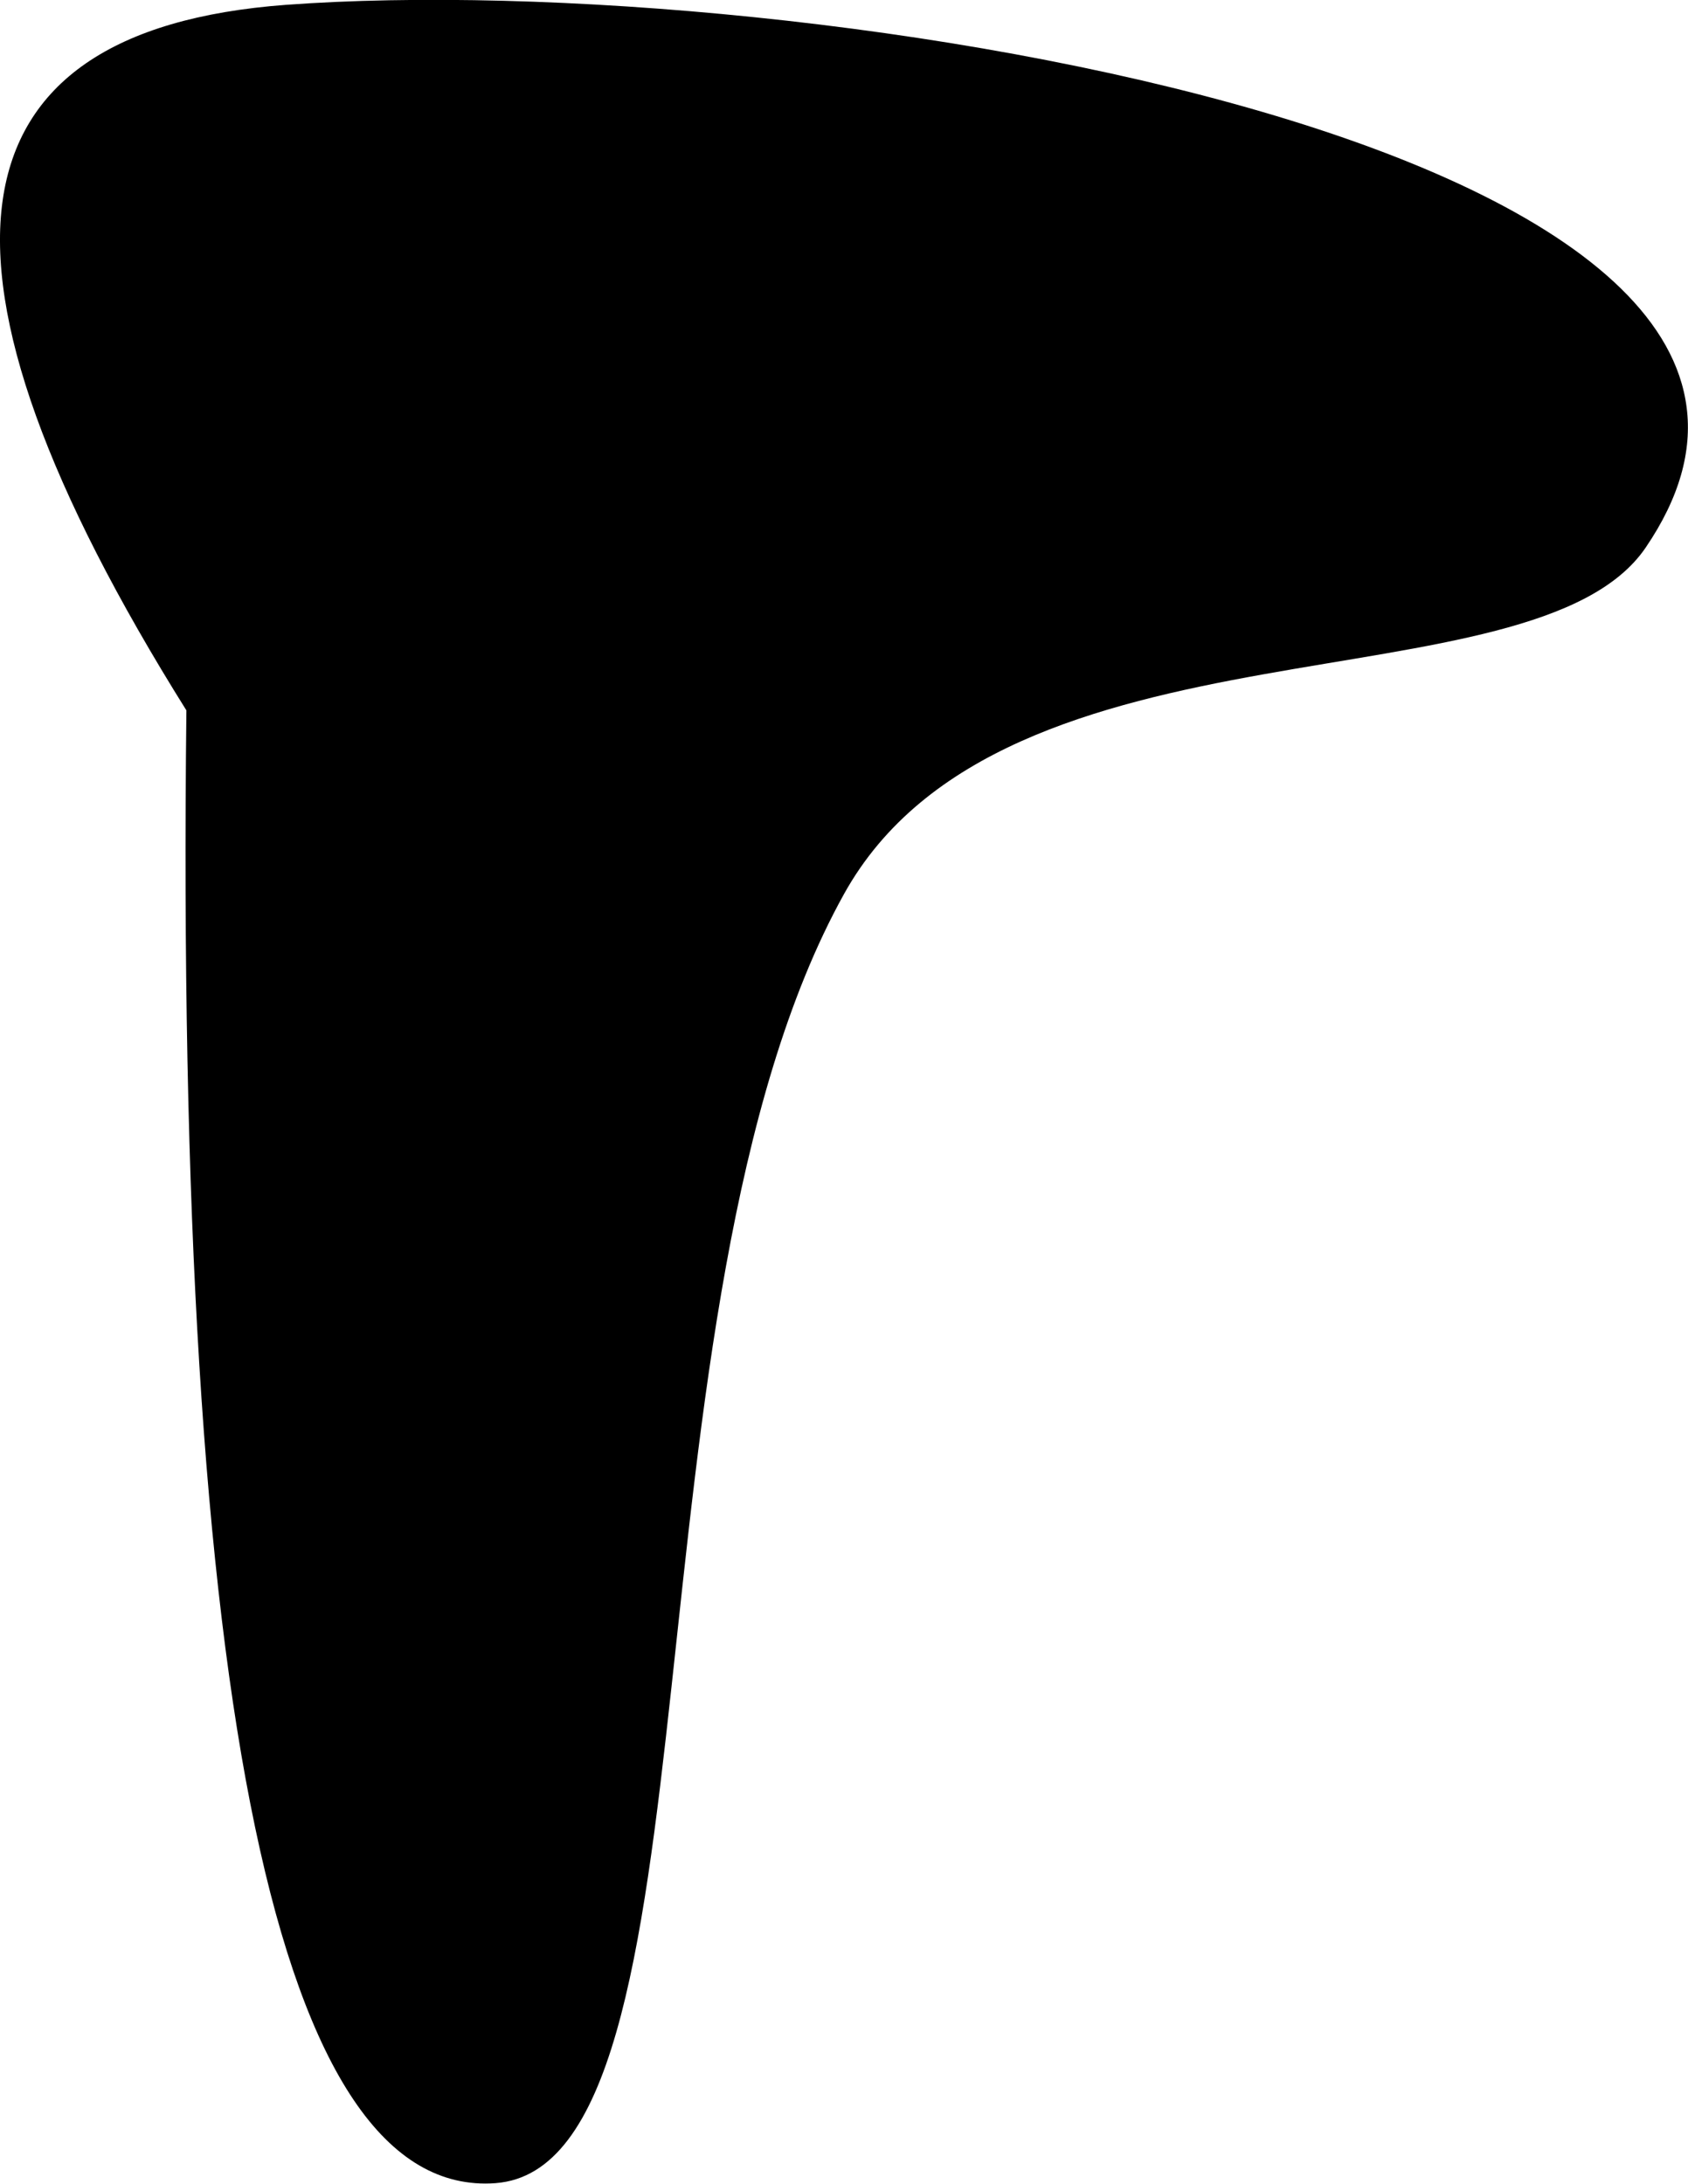 <?xml version="1.0" encoding="utf-8"?>
<!-- Generator: Adobe Illustrator 23.0.1, SVG Export Plug-In . SVG Version: 6.00 Build 0)  -->
<svg version="1.1" id="left" xmlns="http://www.w3.org/2000/svg" xmlns:xlink="http://www.w3.org/1999/xlink" x="0px" y="0px"
	 width="487.2px" height="630.2px" viewBox="0 0 487.2 630.2" style="enable-background:new 0 0 487.2 630.2;" xml:space="preserve"
	>
<path d="M82.5,1.4c149.1-11,471.1,41,392.5,156.6c-32.4,47.7-185.1,16.6-231.4,100
	c-66,118.8-33.2,367-100.6,372c-62.8,4.6-92.5-137-89.2-425C-26.5,76.7-16.9,8.8,82.5,1.4z"/>
</svg>
